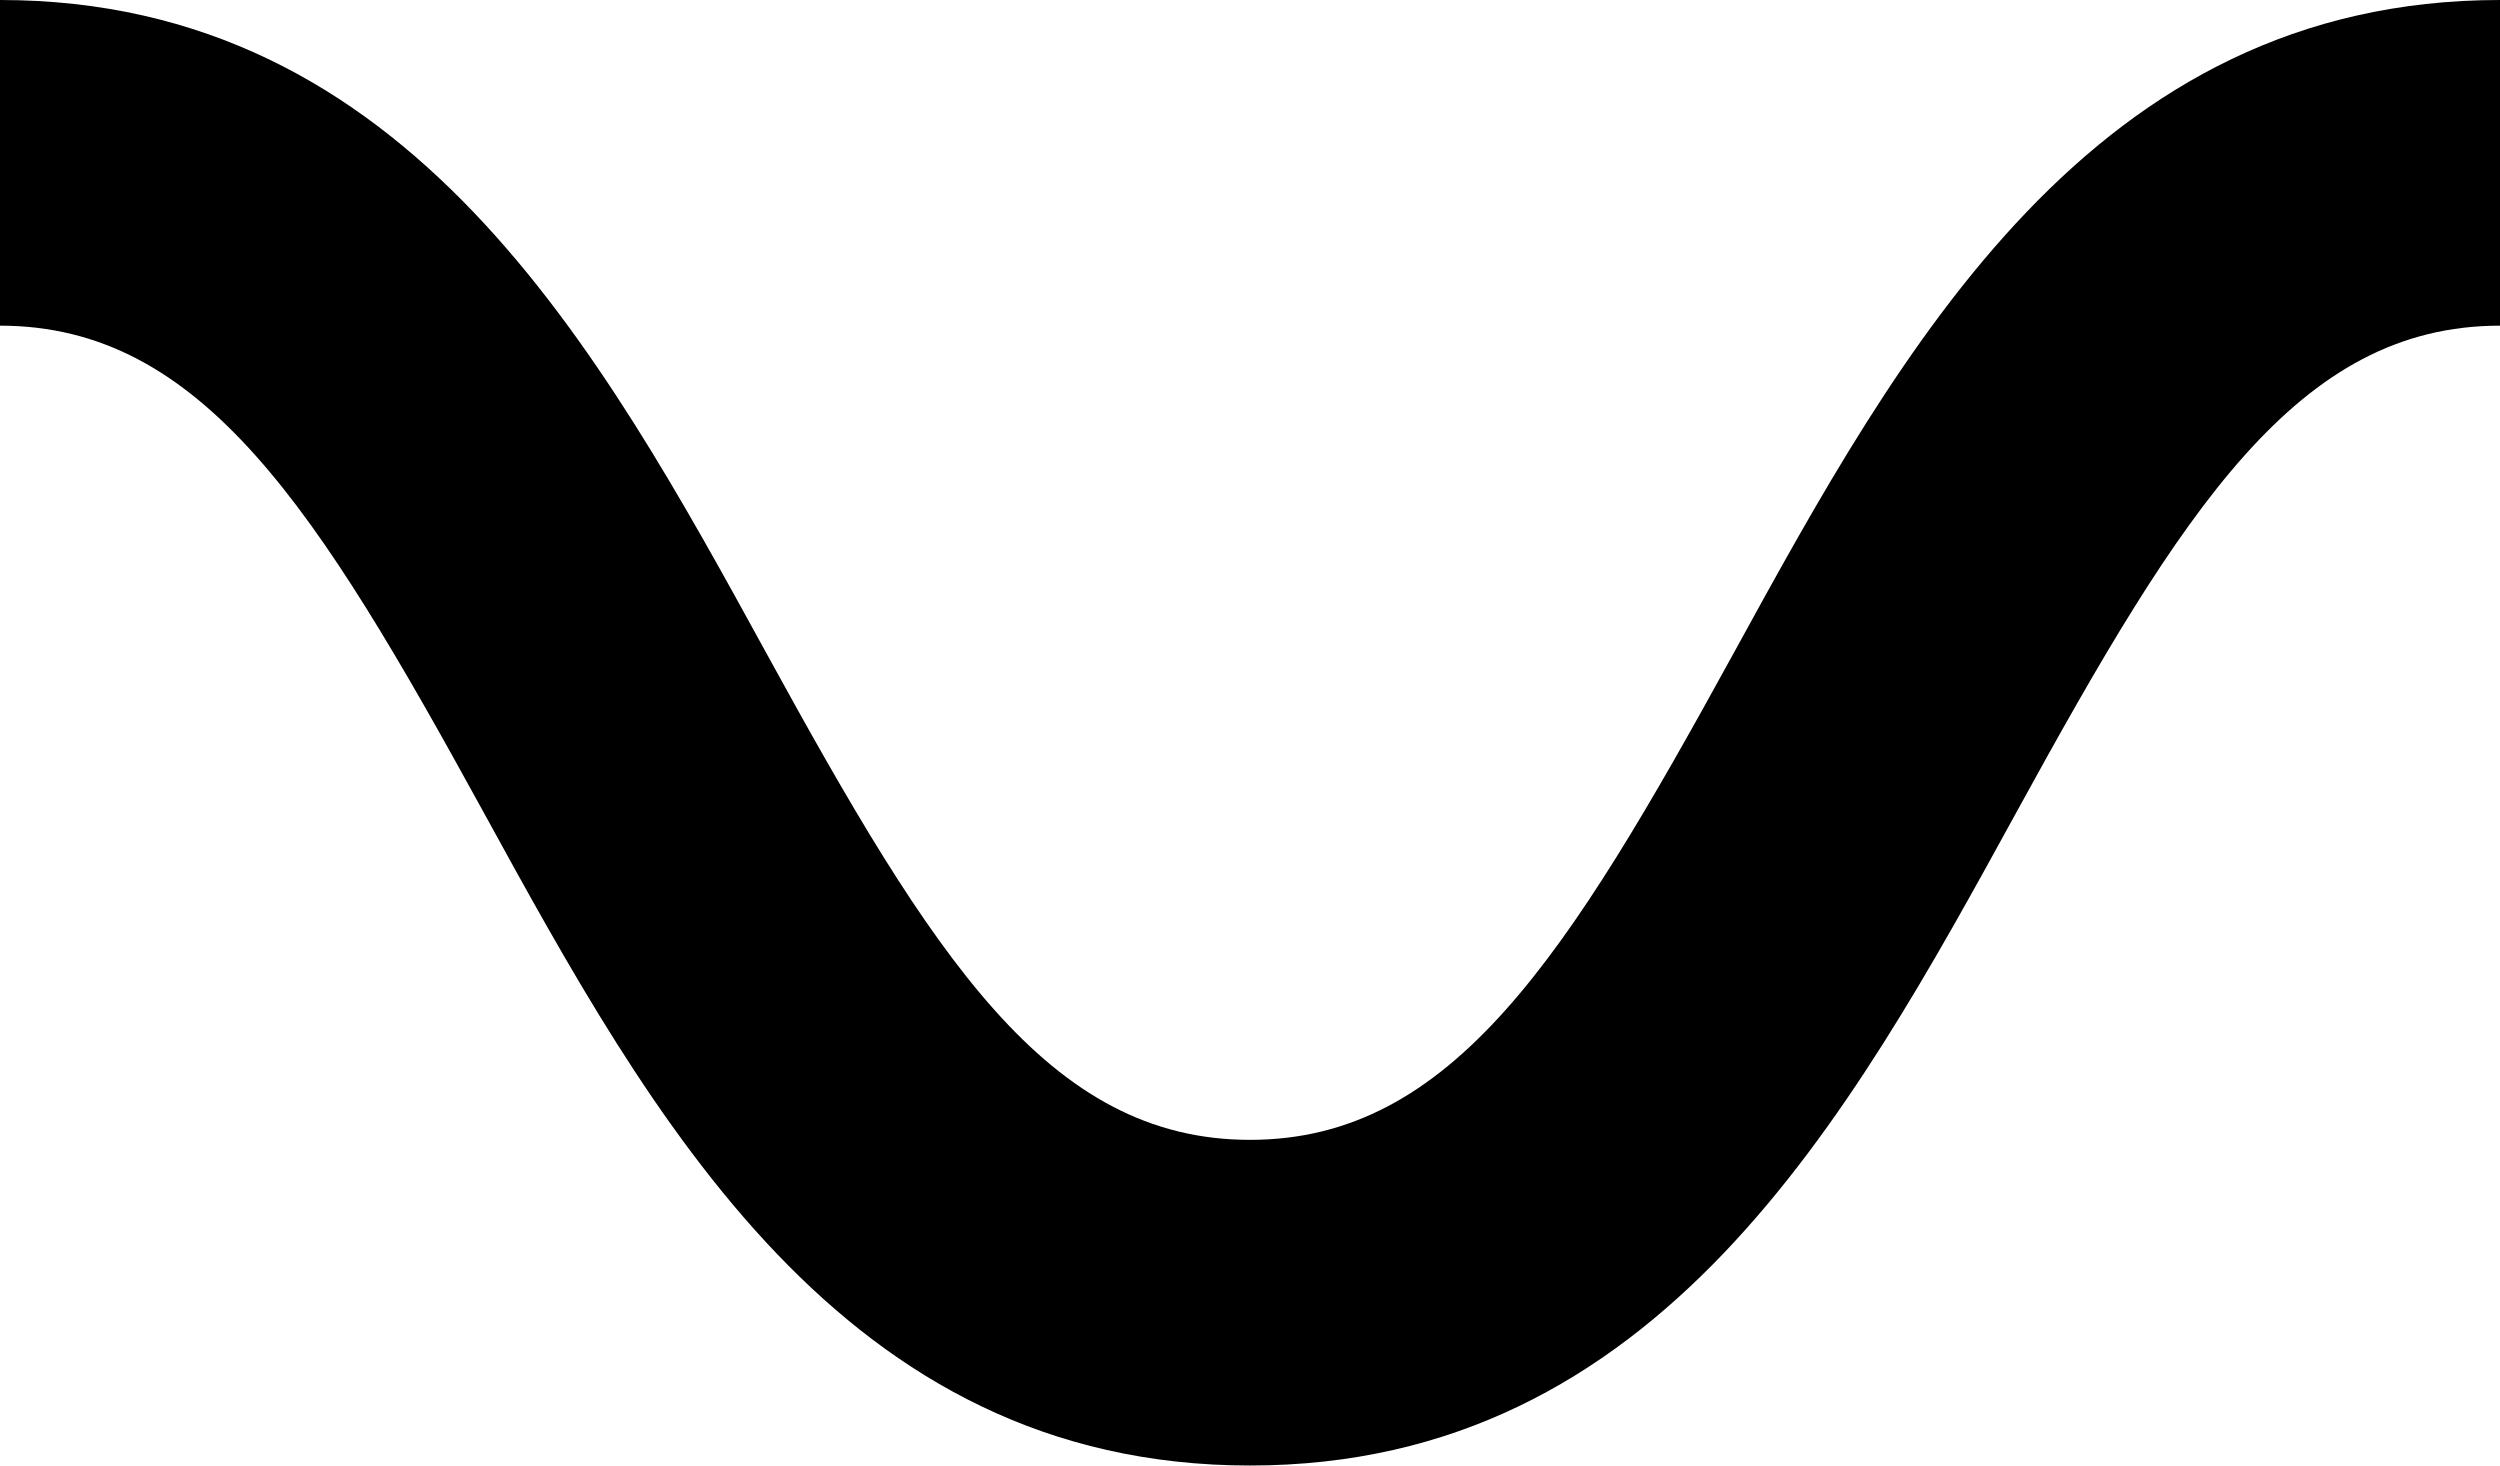 <svg xmlns="http://www.w3.org/2000/svg" viewBox="0 0 116 68"><title>wave_bg</title><path d="M0,15.111c9.383,0,14.727,8.514,22.416,22.536C30.217,51.874,39.059,68,58.001,68,76.941,68,85.784,51.874,93.585,37.647c7.688-14.022,13.033-22.536,22.415-22.536V0C97.059,0,88.217,16.126,80.416,30.353c-7.688,14.022-13.033,22.536-22.415,22.536-9.383,0-14.727-8.514-22.416-22.536C27.784,16.126,18.941,0,0,0Z"/></svg>